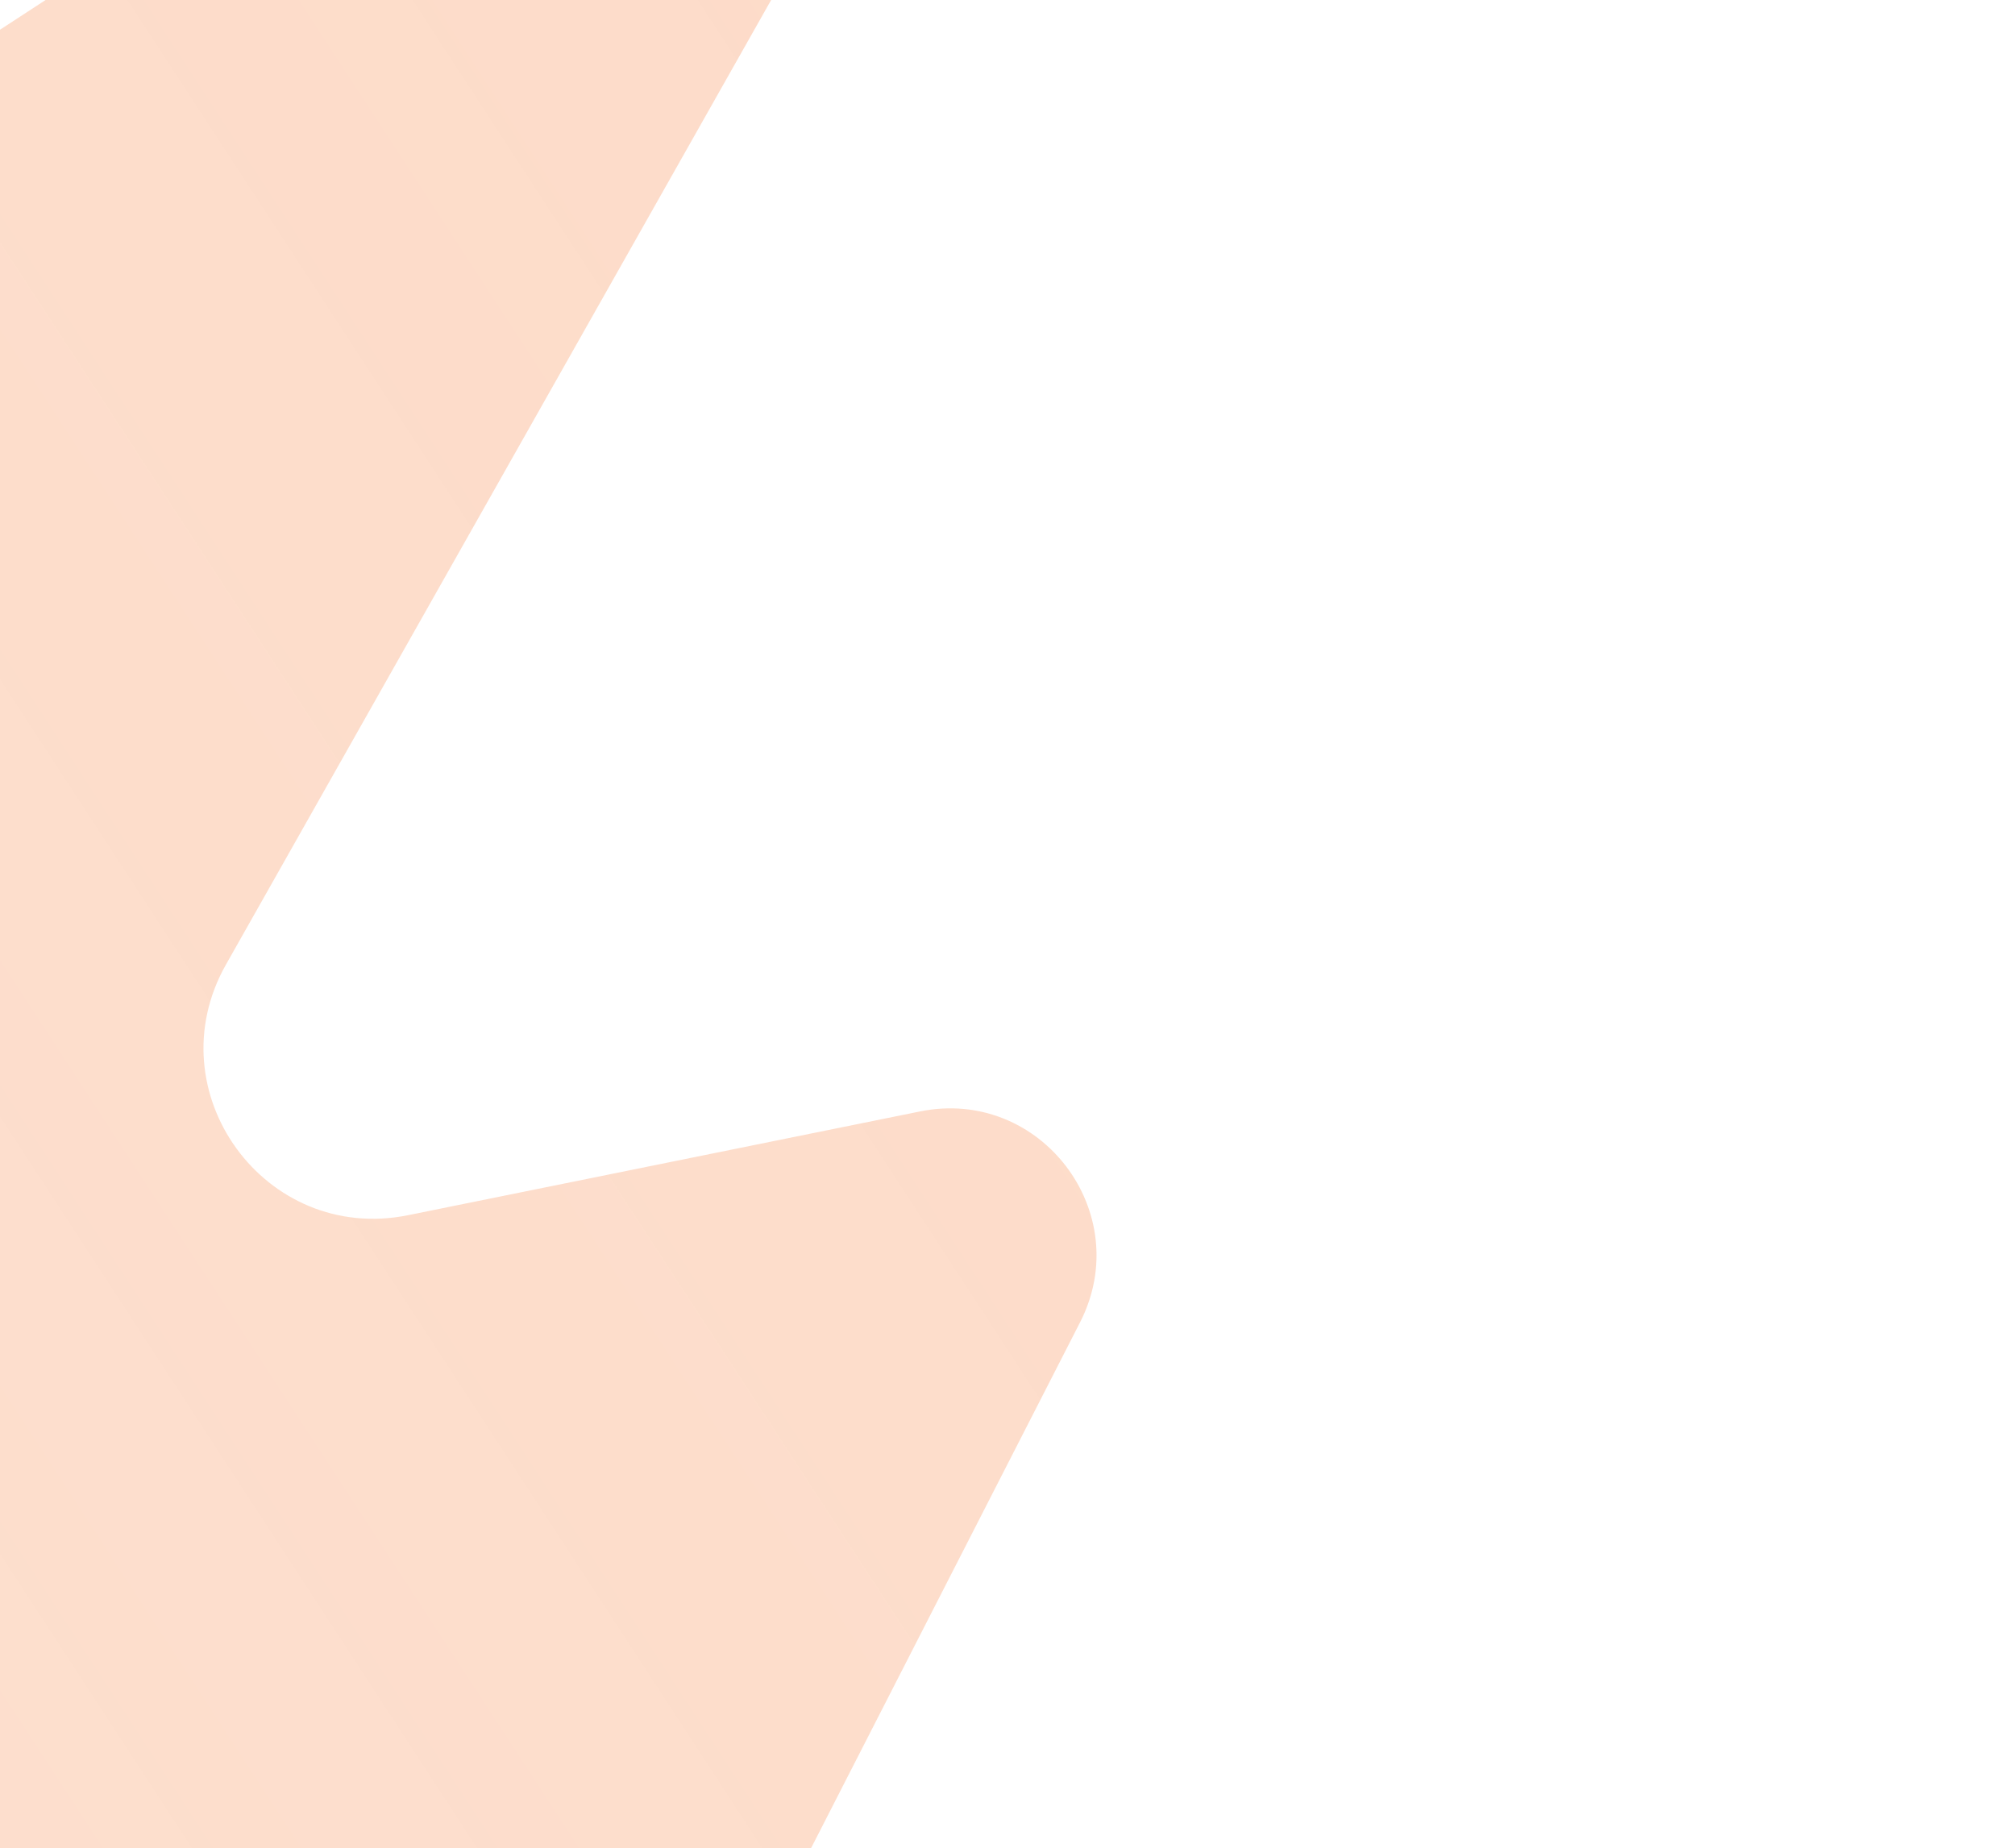 <svg width="1728" height="1585" viewBox="0 0 1728 1585" fill="none" xmlns="http://www.w3.org/2000/svg">
<path d="M1691.06 1968C1853.13 1862.32 1765.56 1610.19 1572.86 1627.74L1491.66 1635.13L762.817 1686.74C708.446 1690.59 670.73 1633.56 695.553 1585.04L926.227 1134.08C974.289 1040.12 892.459 932.248 789.025 953.21L349.877 1042.21C227.241 1067.06 132.207 936.219 193.772 827.283L816.969 -275.427C863.141 -357.126 772.725 -447.894 690.847 -402.039L441.542 -262.421L-870.06 592.821L523.194 2729.52L1691.06 1968Z" fill="url(#paint0_linear_188_305)" fill-opacity="0.25"/>
<defs>
<linearGradient id="paint0_linear_188_305" x1="1685.96" y1="448.739" x2="-173.433" y2="1661.17" gradientUnits="userSpaceOnUse">
<stop stop-color="#F76E22"/>
<stop offset="1" stop-color="#F56412" stop-opacity="0.83"/>
</linearGradient>
</defs>
</svg>
